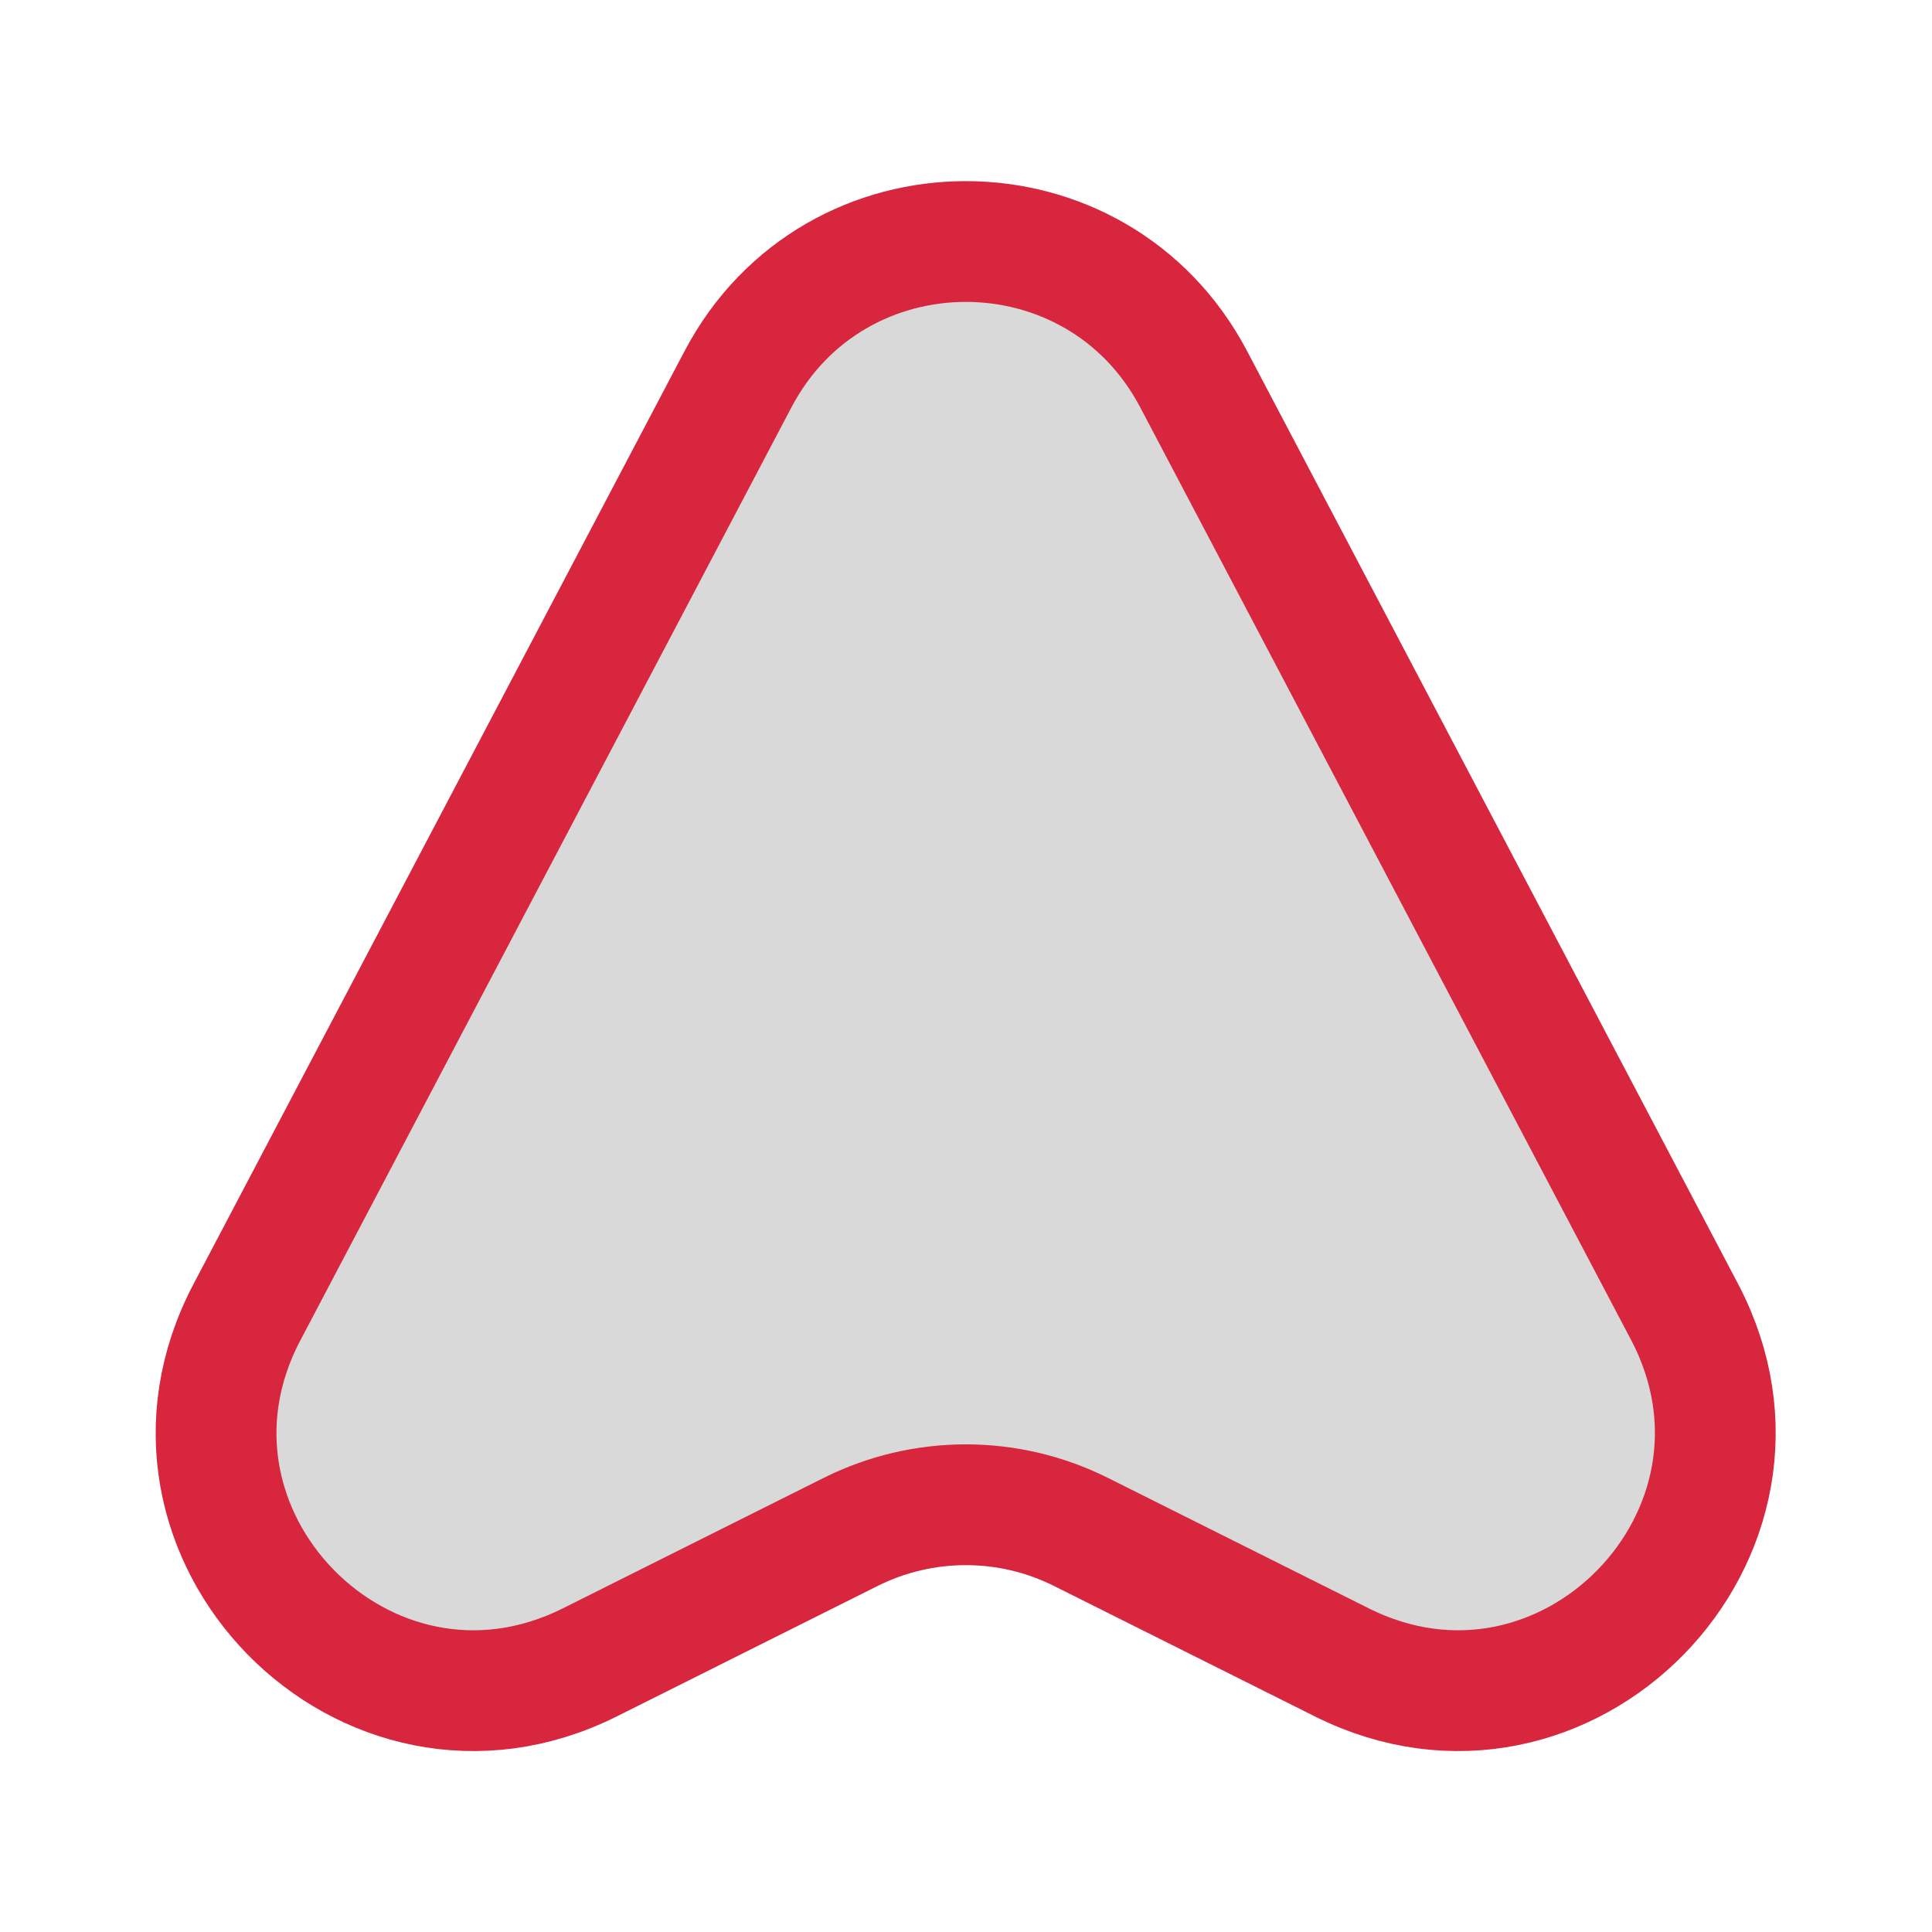 <svg width="35" height="35" viewBox="0 0 35 35" fill="none" xmlns="http://www.w3.org/2000/svg">
<path d="M13.37 6.869L4.474 23.771C2.359 27.781 6.632 32.142 10.686 30.115L15.411 27.752C16.724 27.096 18.27 27.096 19.582 27.752L24.307 30.115C28.361 32.142 32.62 27.781 30.52 23.771L21.624 6.869C19.874 3.544 15.12 3.544 13.37 6.869Z" fill="#D9D9D9" stroke="#D7263D" stroke-width="2.188" stroke-linecap="round" stroke-linejoin="round"/>
</svg>
